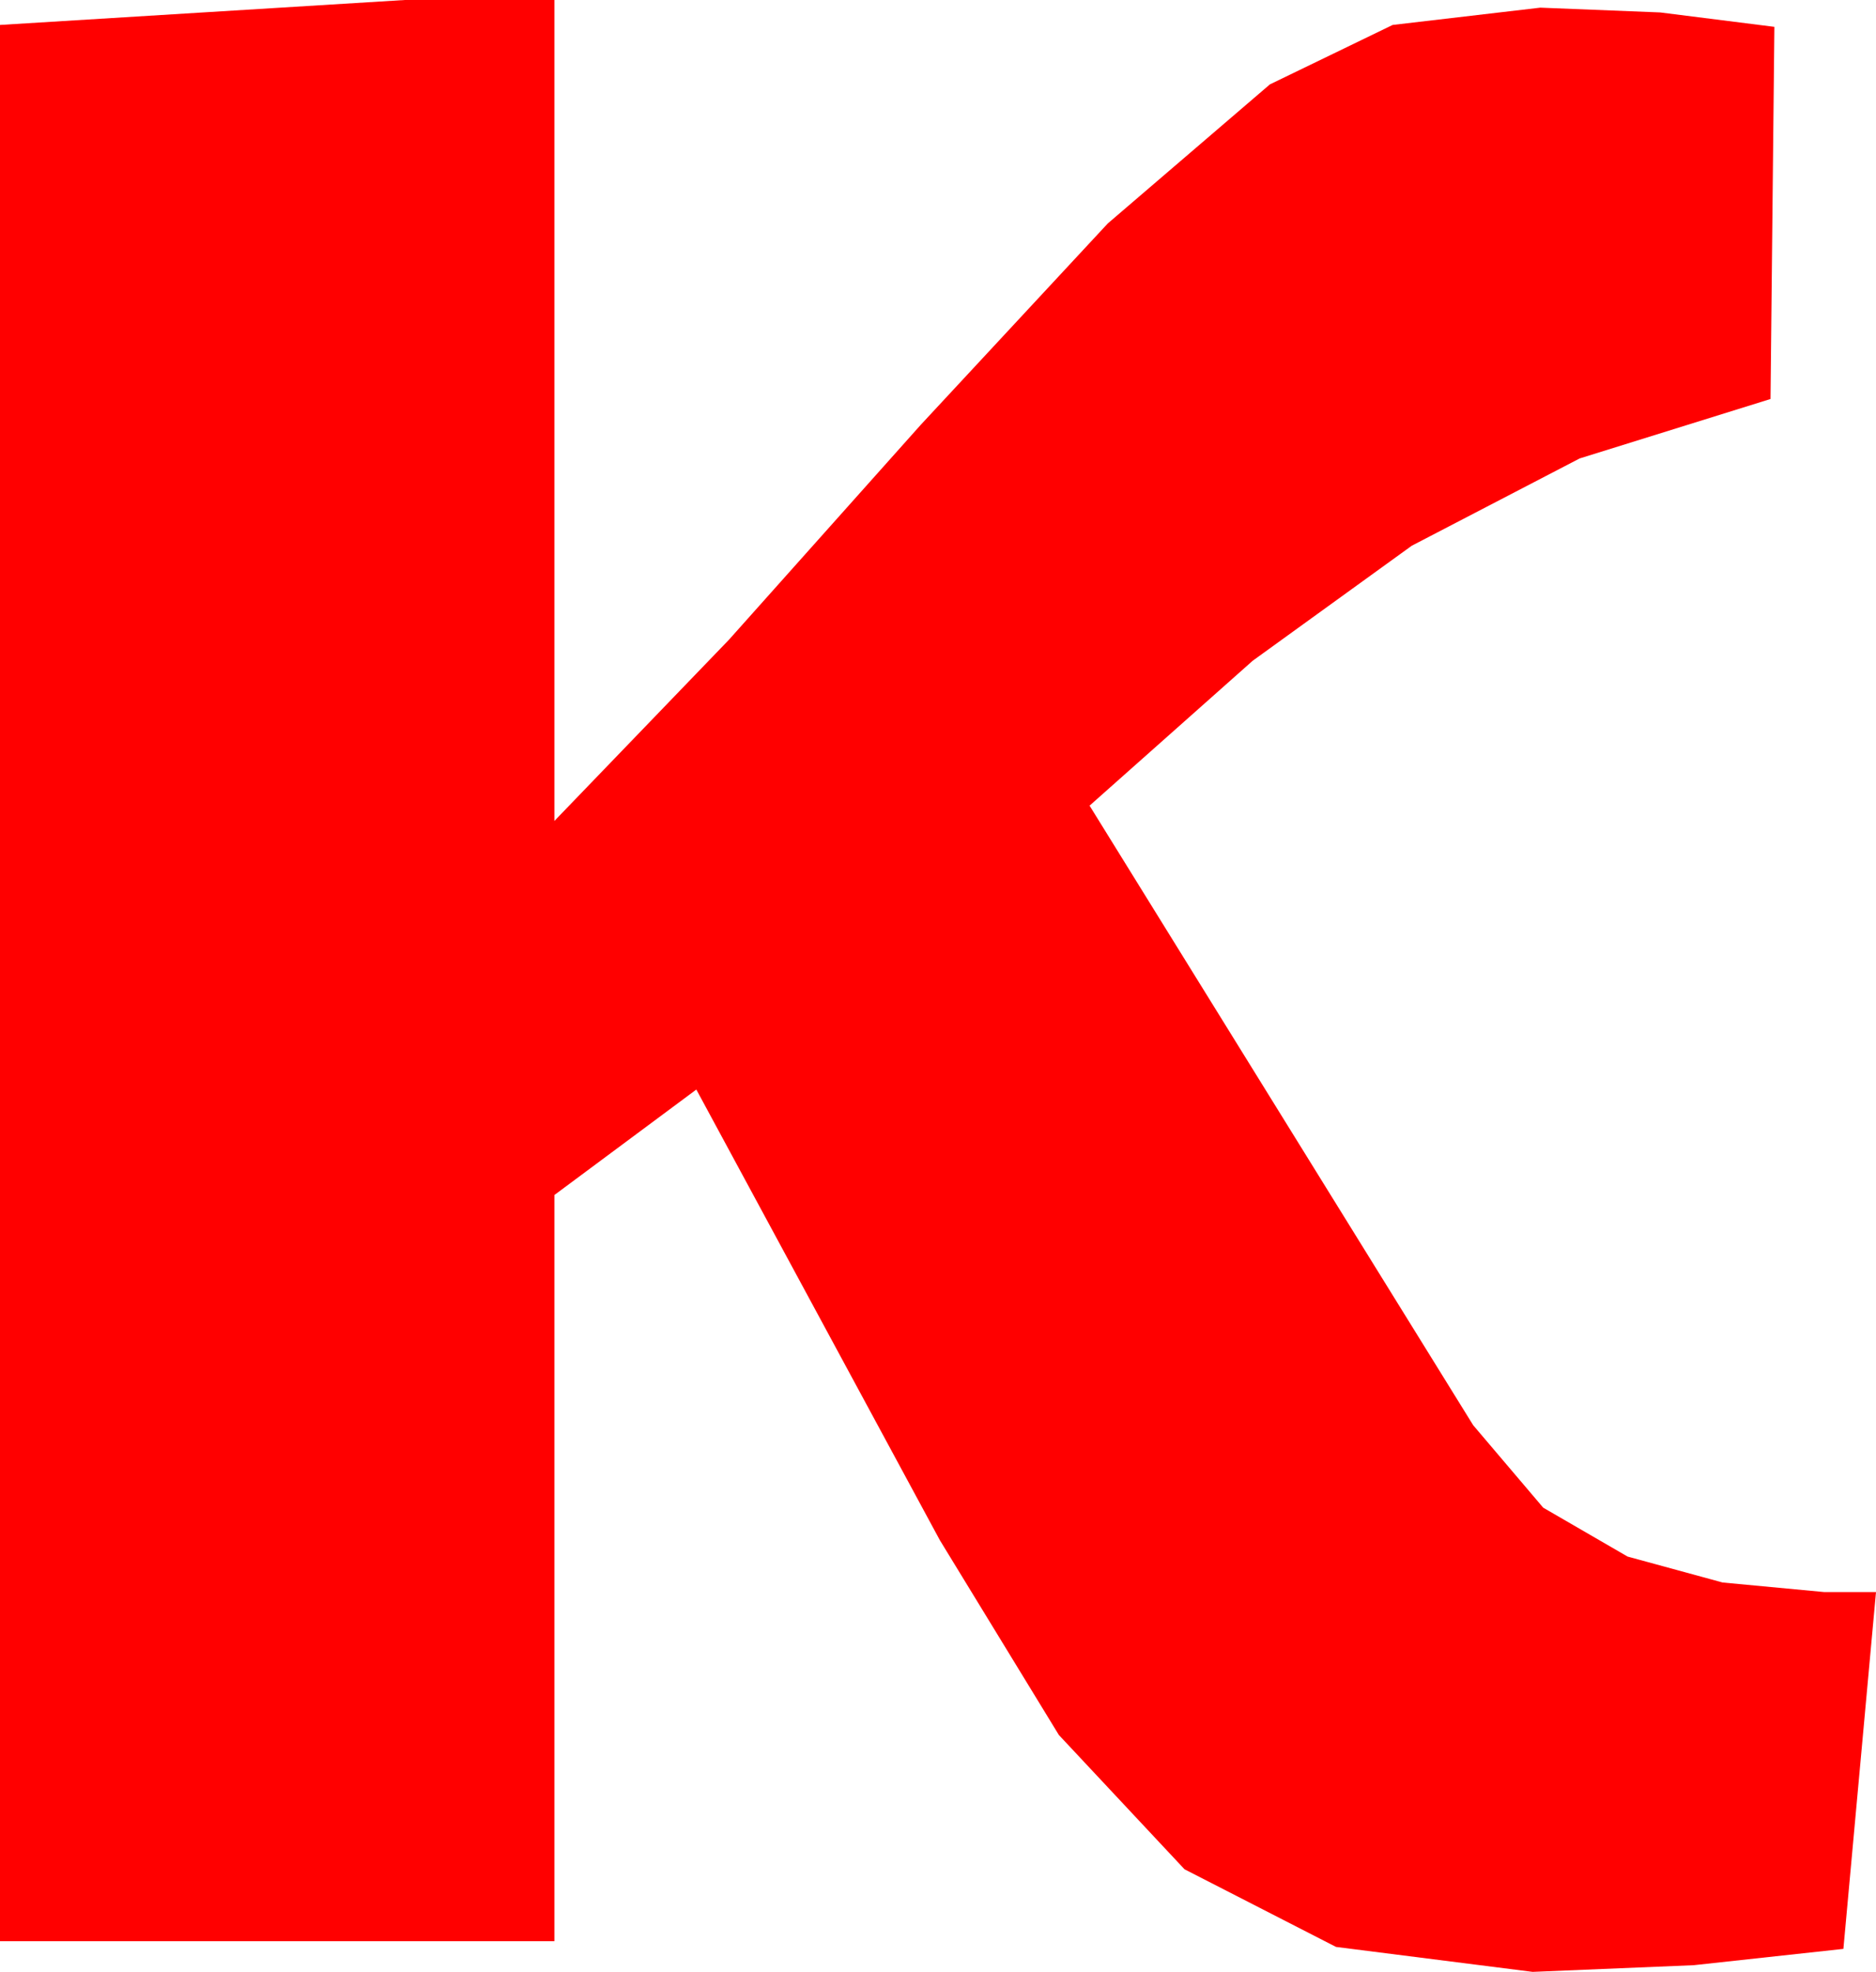 <?xml version="1.0" encoding="utf-8"?>
<!DOCTYPE svg PUBLIC "-//W3C//DTD SVG 1.1//EN" "http://www.w3.org/Graphics/SVG/1.1/DTD/svg11.dtd">
<svg width="28.652" height="30.117" xmlns="http://www.w3.org/2000/svg" xmlns:xlink="http://www.w3.org/1999/xlink" xmlns:xml="http://www.w3.org/XML/1998/namespace" version="1.1">
  <g>
    <g>
      <path style="fill:#FF0000;fill-opacity:1" d="M6.182,0L8.467,0 8.467,12.539 11.133,9.771 14.062,6.489 16.919,3.413 19.395,1.289 21.27,0.381 23.525,0.117 25.356,0.19 27.1,0.41 27.041,6.094 24.126,7.002 21.562,8.335 19.131,10.093 16.641,12.305 22.5,21.768 23.569,23.027 24.858,23.774 26.309,24.17 27.861,24.316 28.652,24.316 28.154,29.766 25.869,30.015 23.408,30.117 20.405,29.736 18.091,28.55 16.172,26.499 14.355,23.525 10.635,16.641 8.467,18.252 8.467,29.648 0,29.648 0,0.381 6.182,0z" />
    </g>
  </g>
</svg>